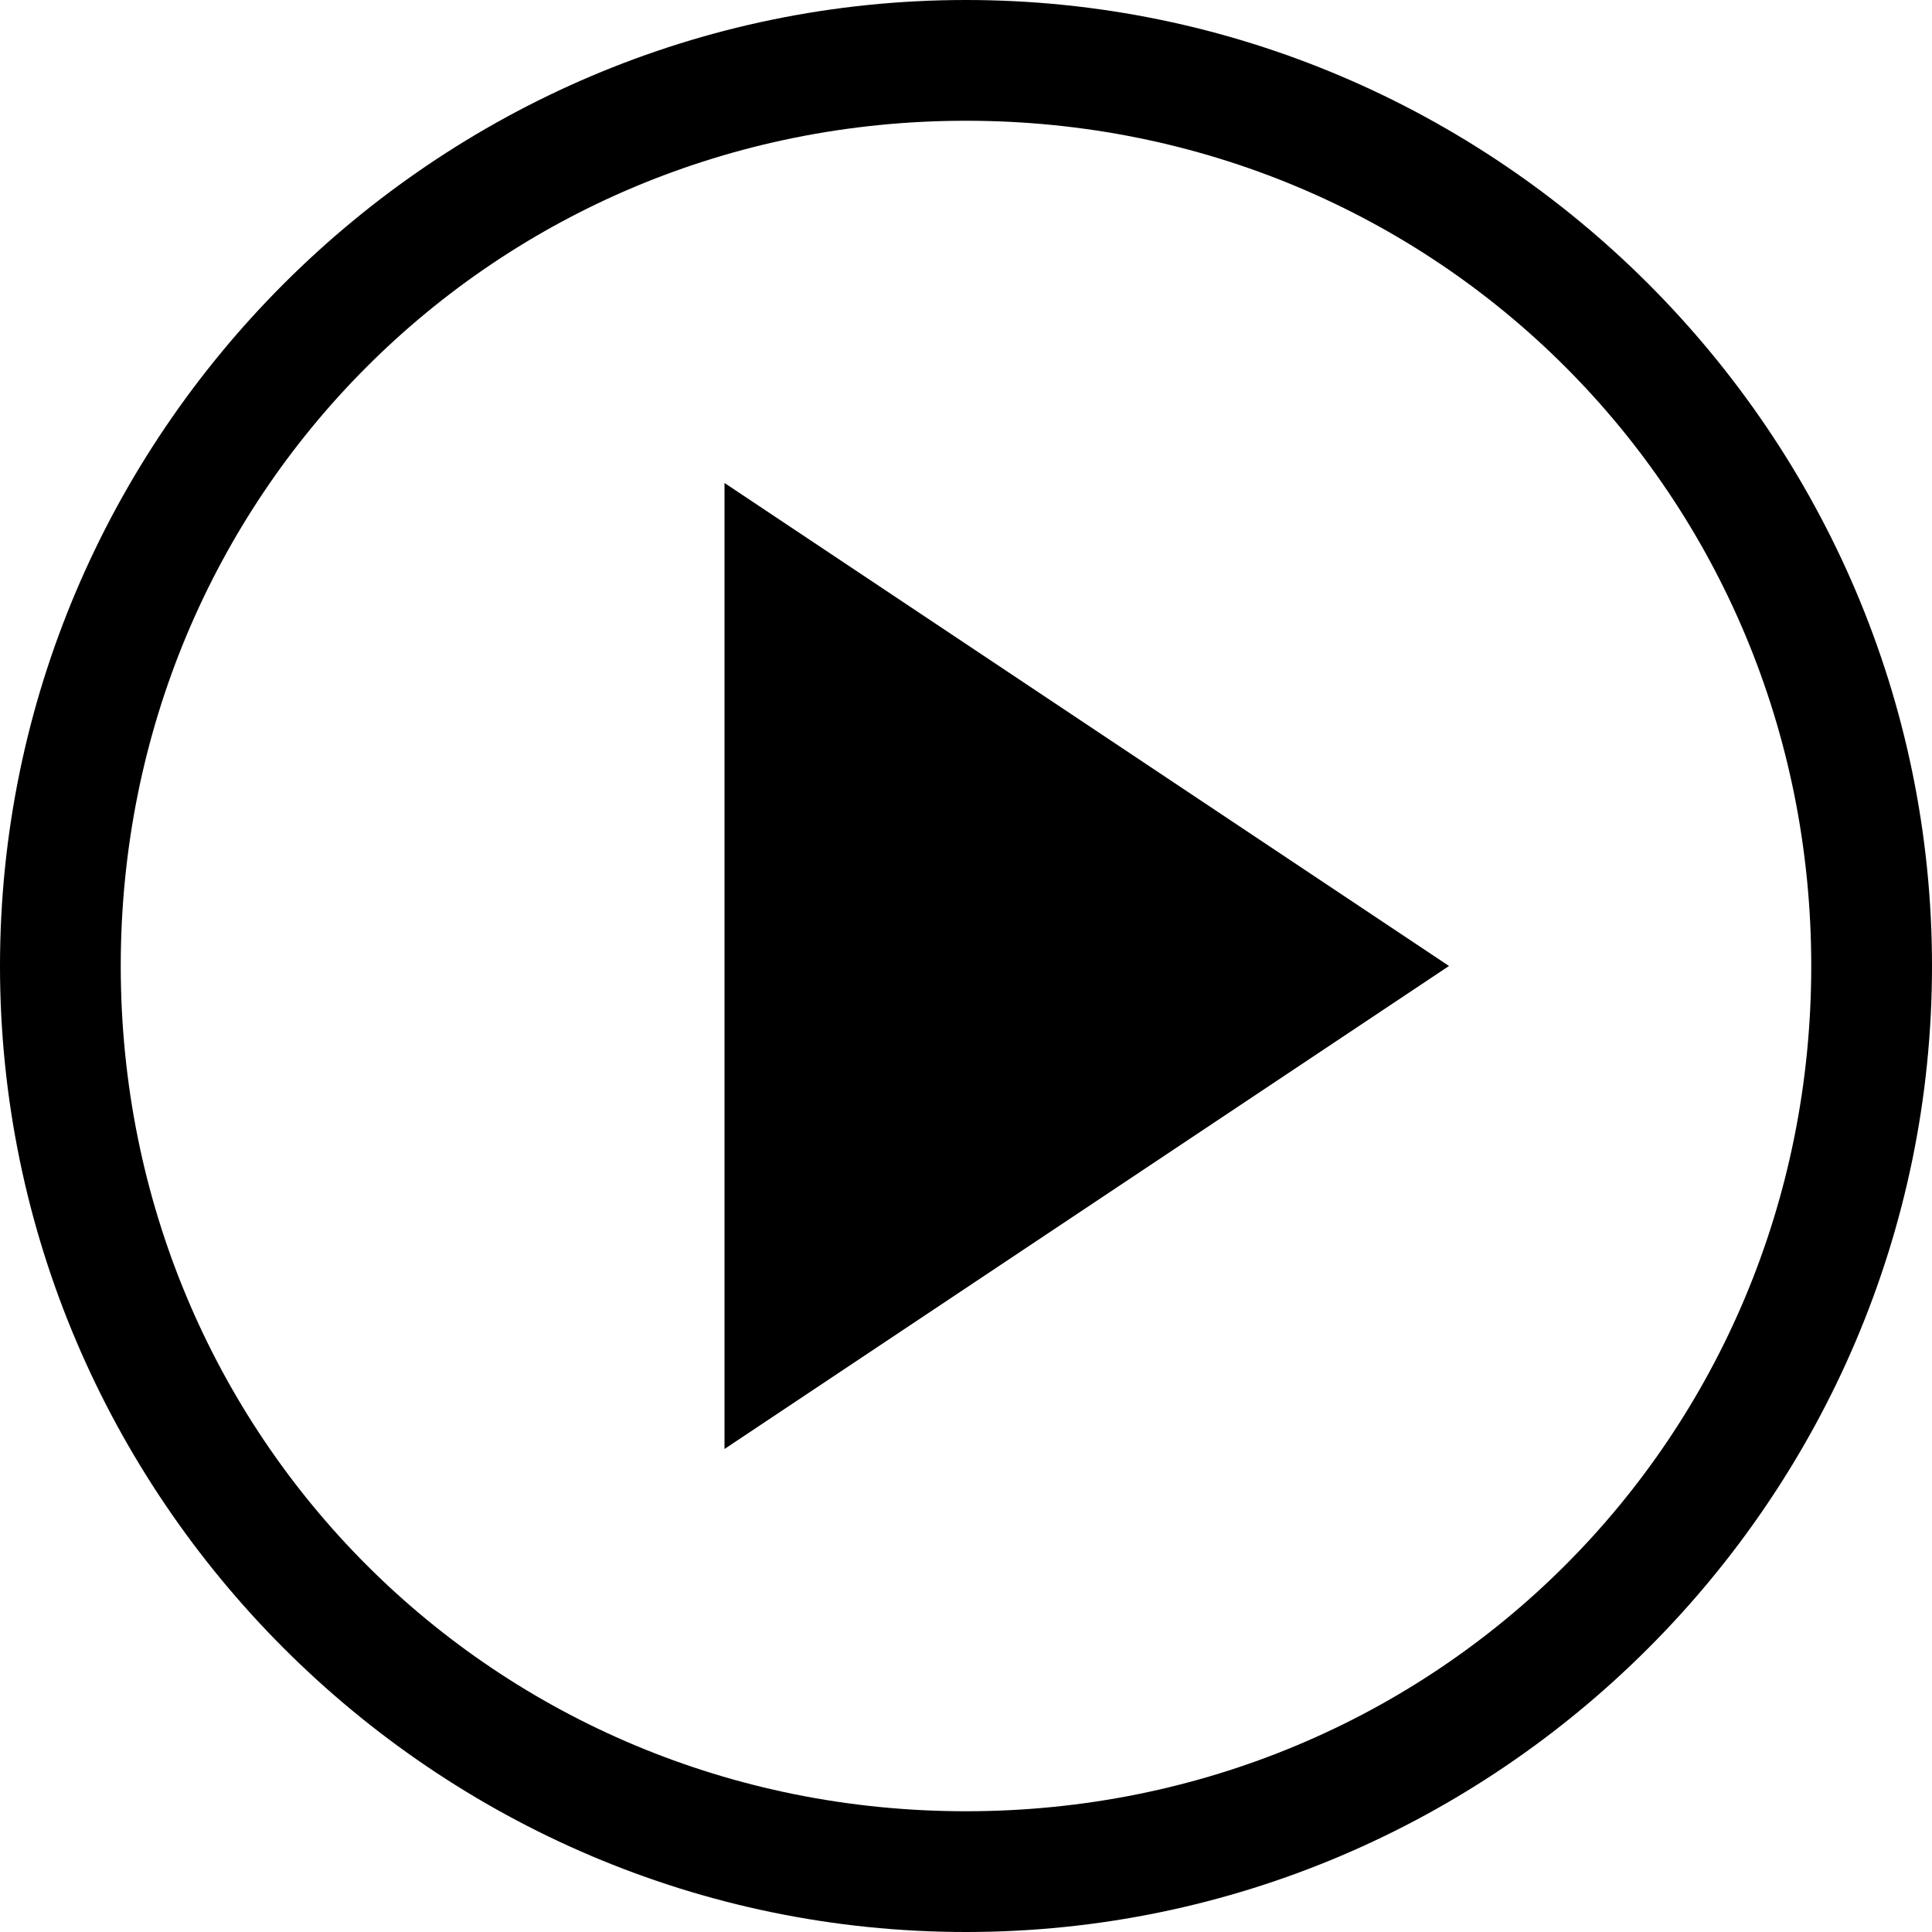 <!-- Generated by IcoMoon.io -->
<svg version="1.1" xmlns="http://www.w3.org/2000/svg" width="32" height="32" viewBox="0 0 32 32">
<title>play-circle_icon-iconscom_69988</title>
<path d="M16 2c7.8 0 14 6.2 14 14s-6.2 14-14 14-14-6.2-14-14 6.2-14 14-14zM16 0c-8.8 0-16 7.2-16 16s7.2 16 16 16 16-7.2 16-16-7.2-16-16-16v0z"></path>
<path d="M12 8v16l12-8z"></path>
</svg>
